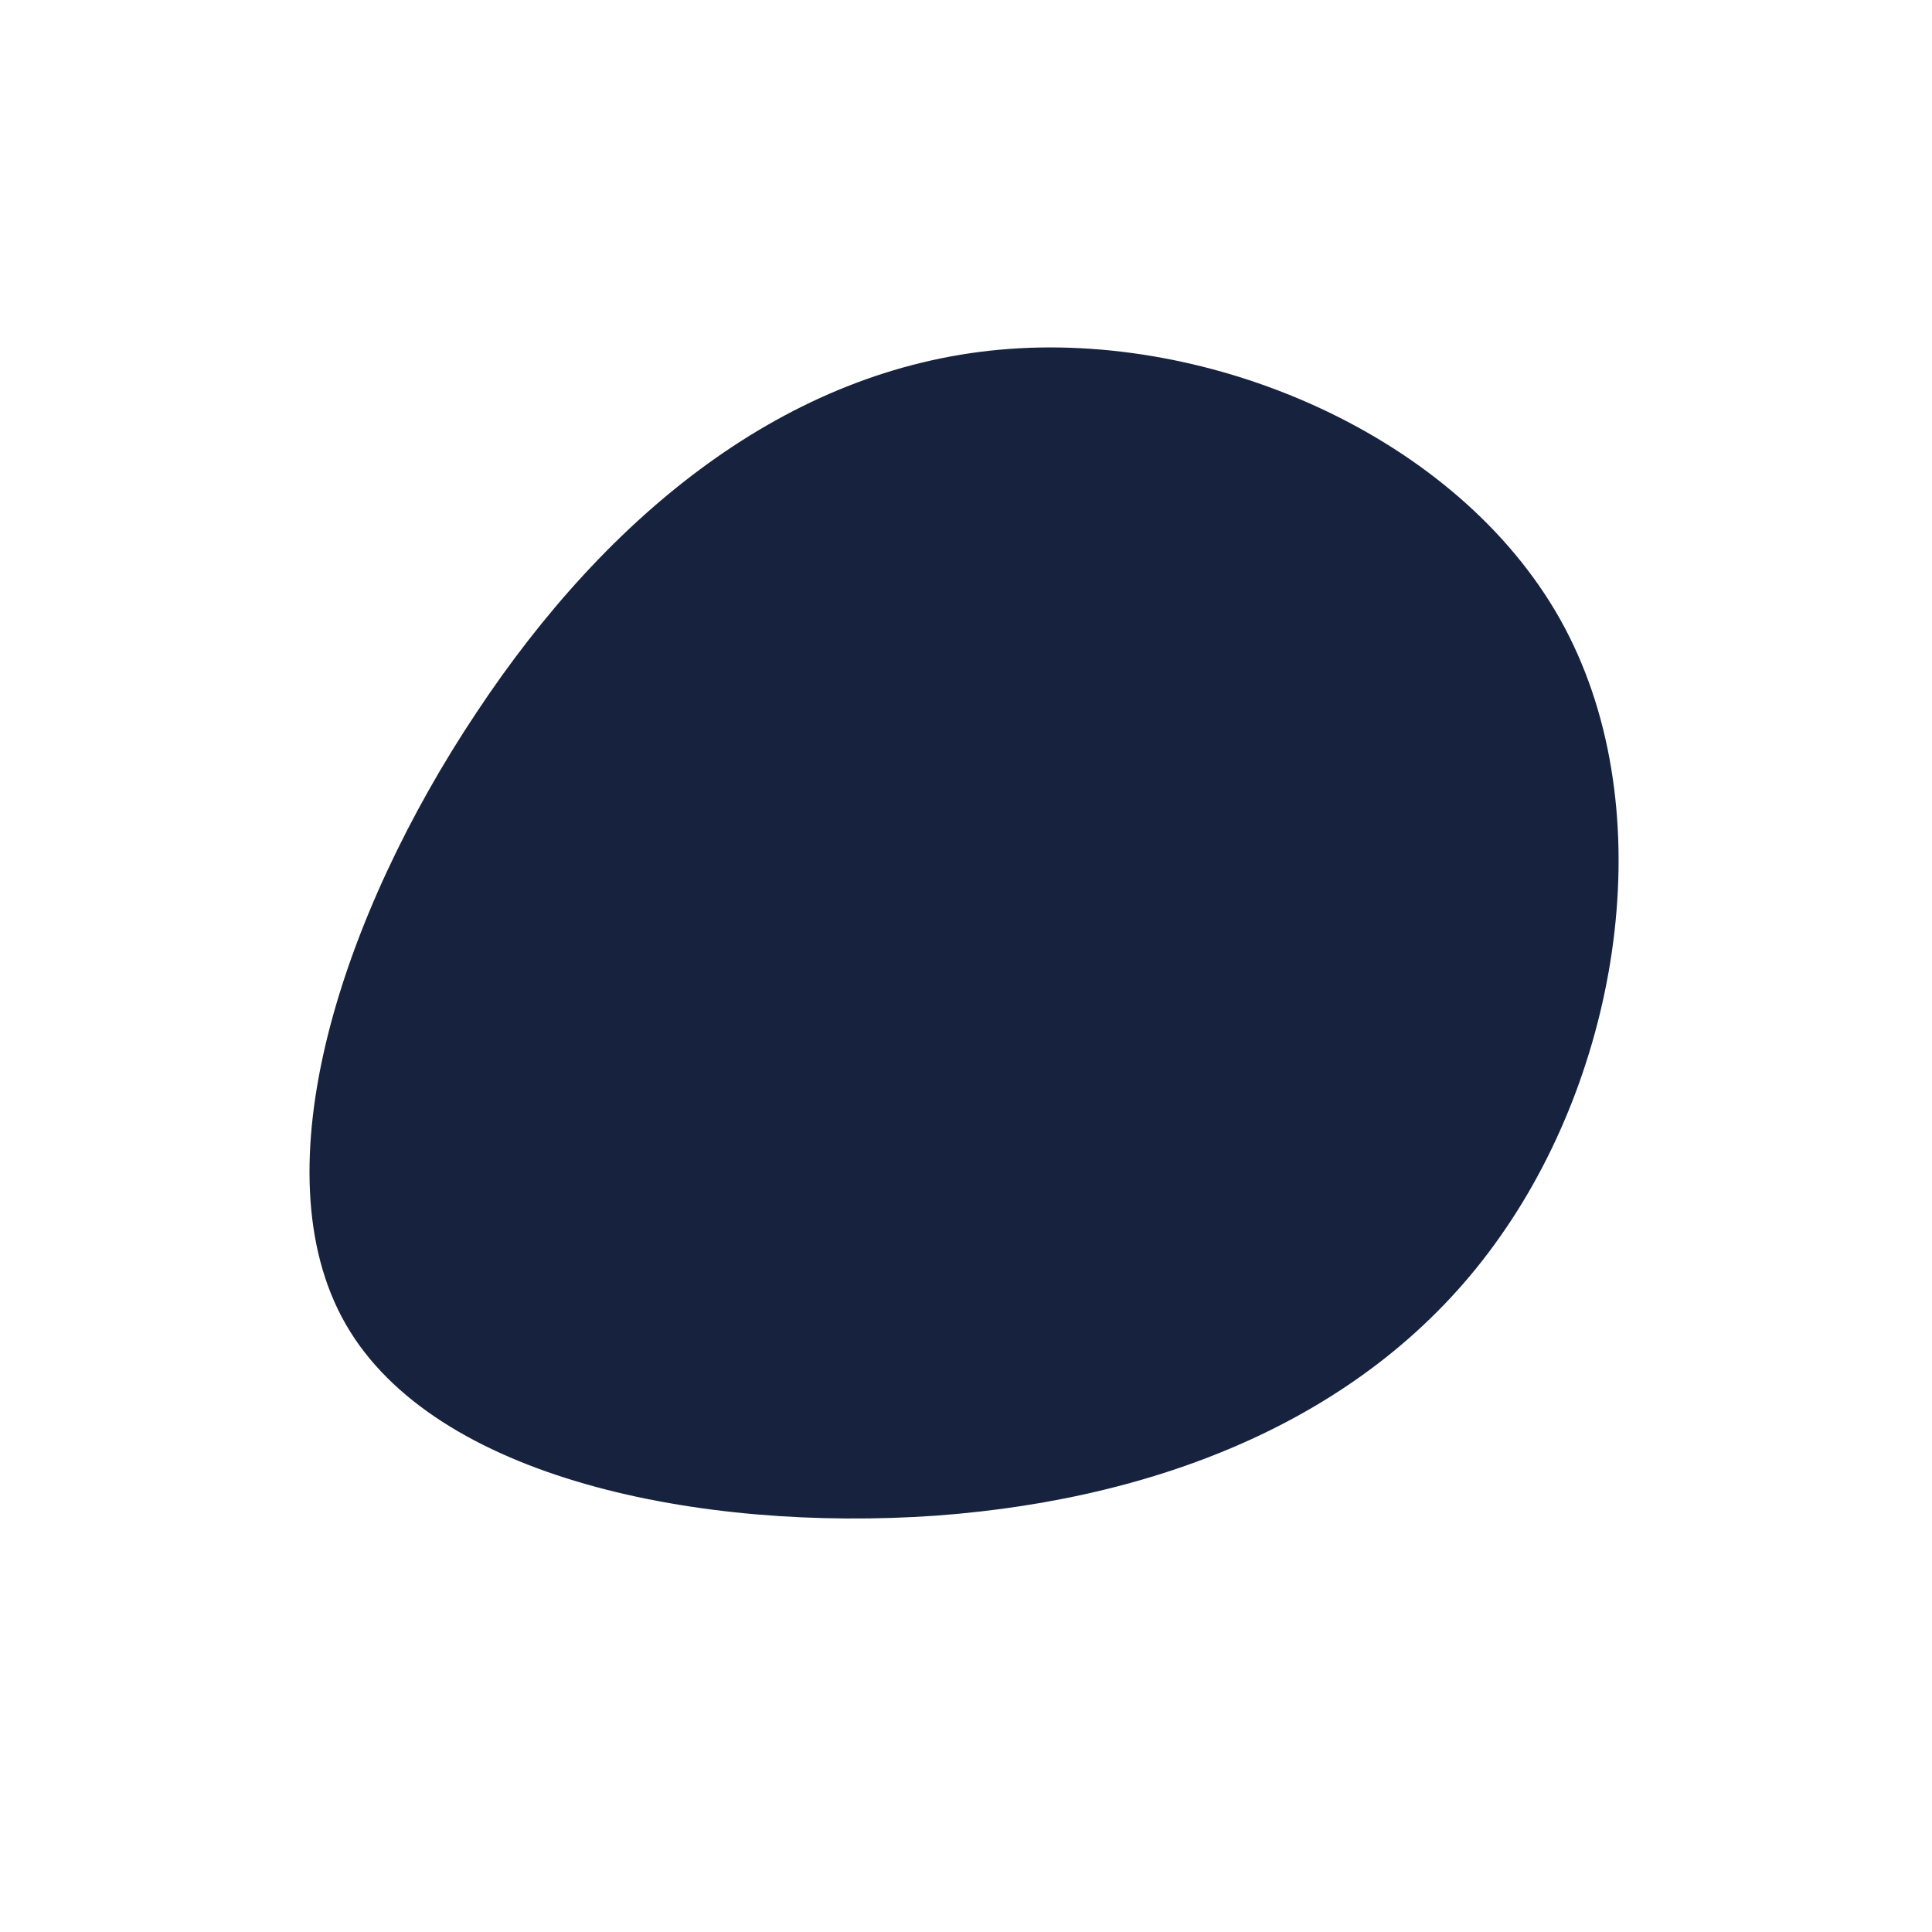             <svg viewBox="0 0 200 200" xmlns="http://www.w3.org/2000/svg">
              <path
                fill="#17233E"
                d="M61.5,-35.9C72.1,-17,68,10,55.3,28C42.7,46,21.3,55.1,-3.1,56.9C-27.5,58.6,-55,53.1,-64.2,37.1C-73.4,21.1,-64.5,-5.5,-50.7,-26.2C-37,-46.9,-18.5,-61.8,3.5,-63.8C25.4,-65.8,50.8,-54.9,61.5,-35.9Z"
                transform="translate(100 100)"
              />
            </svg>
